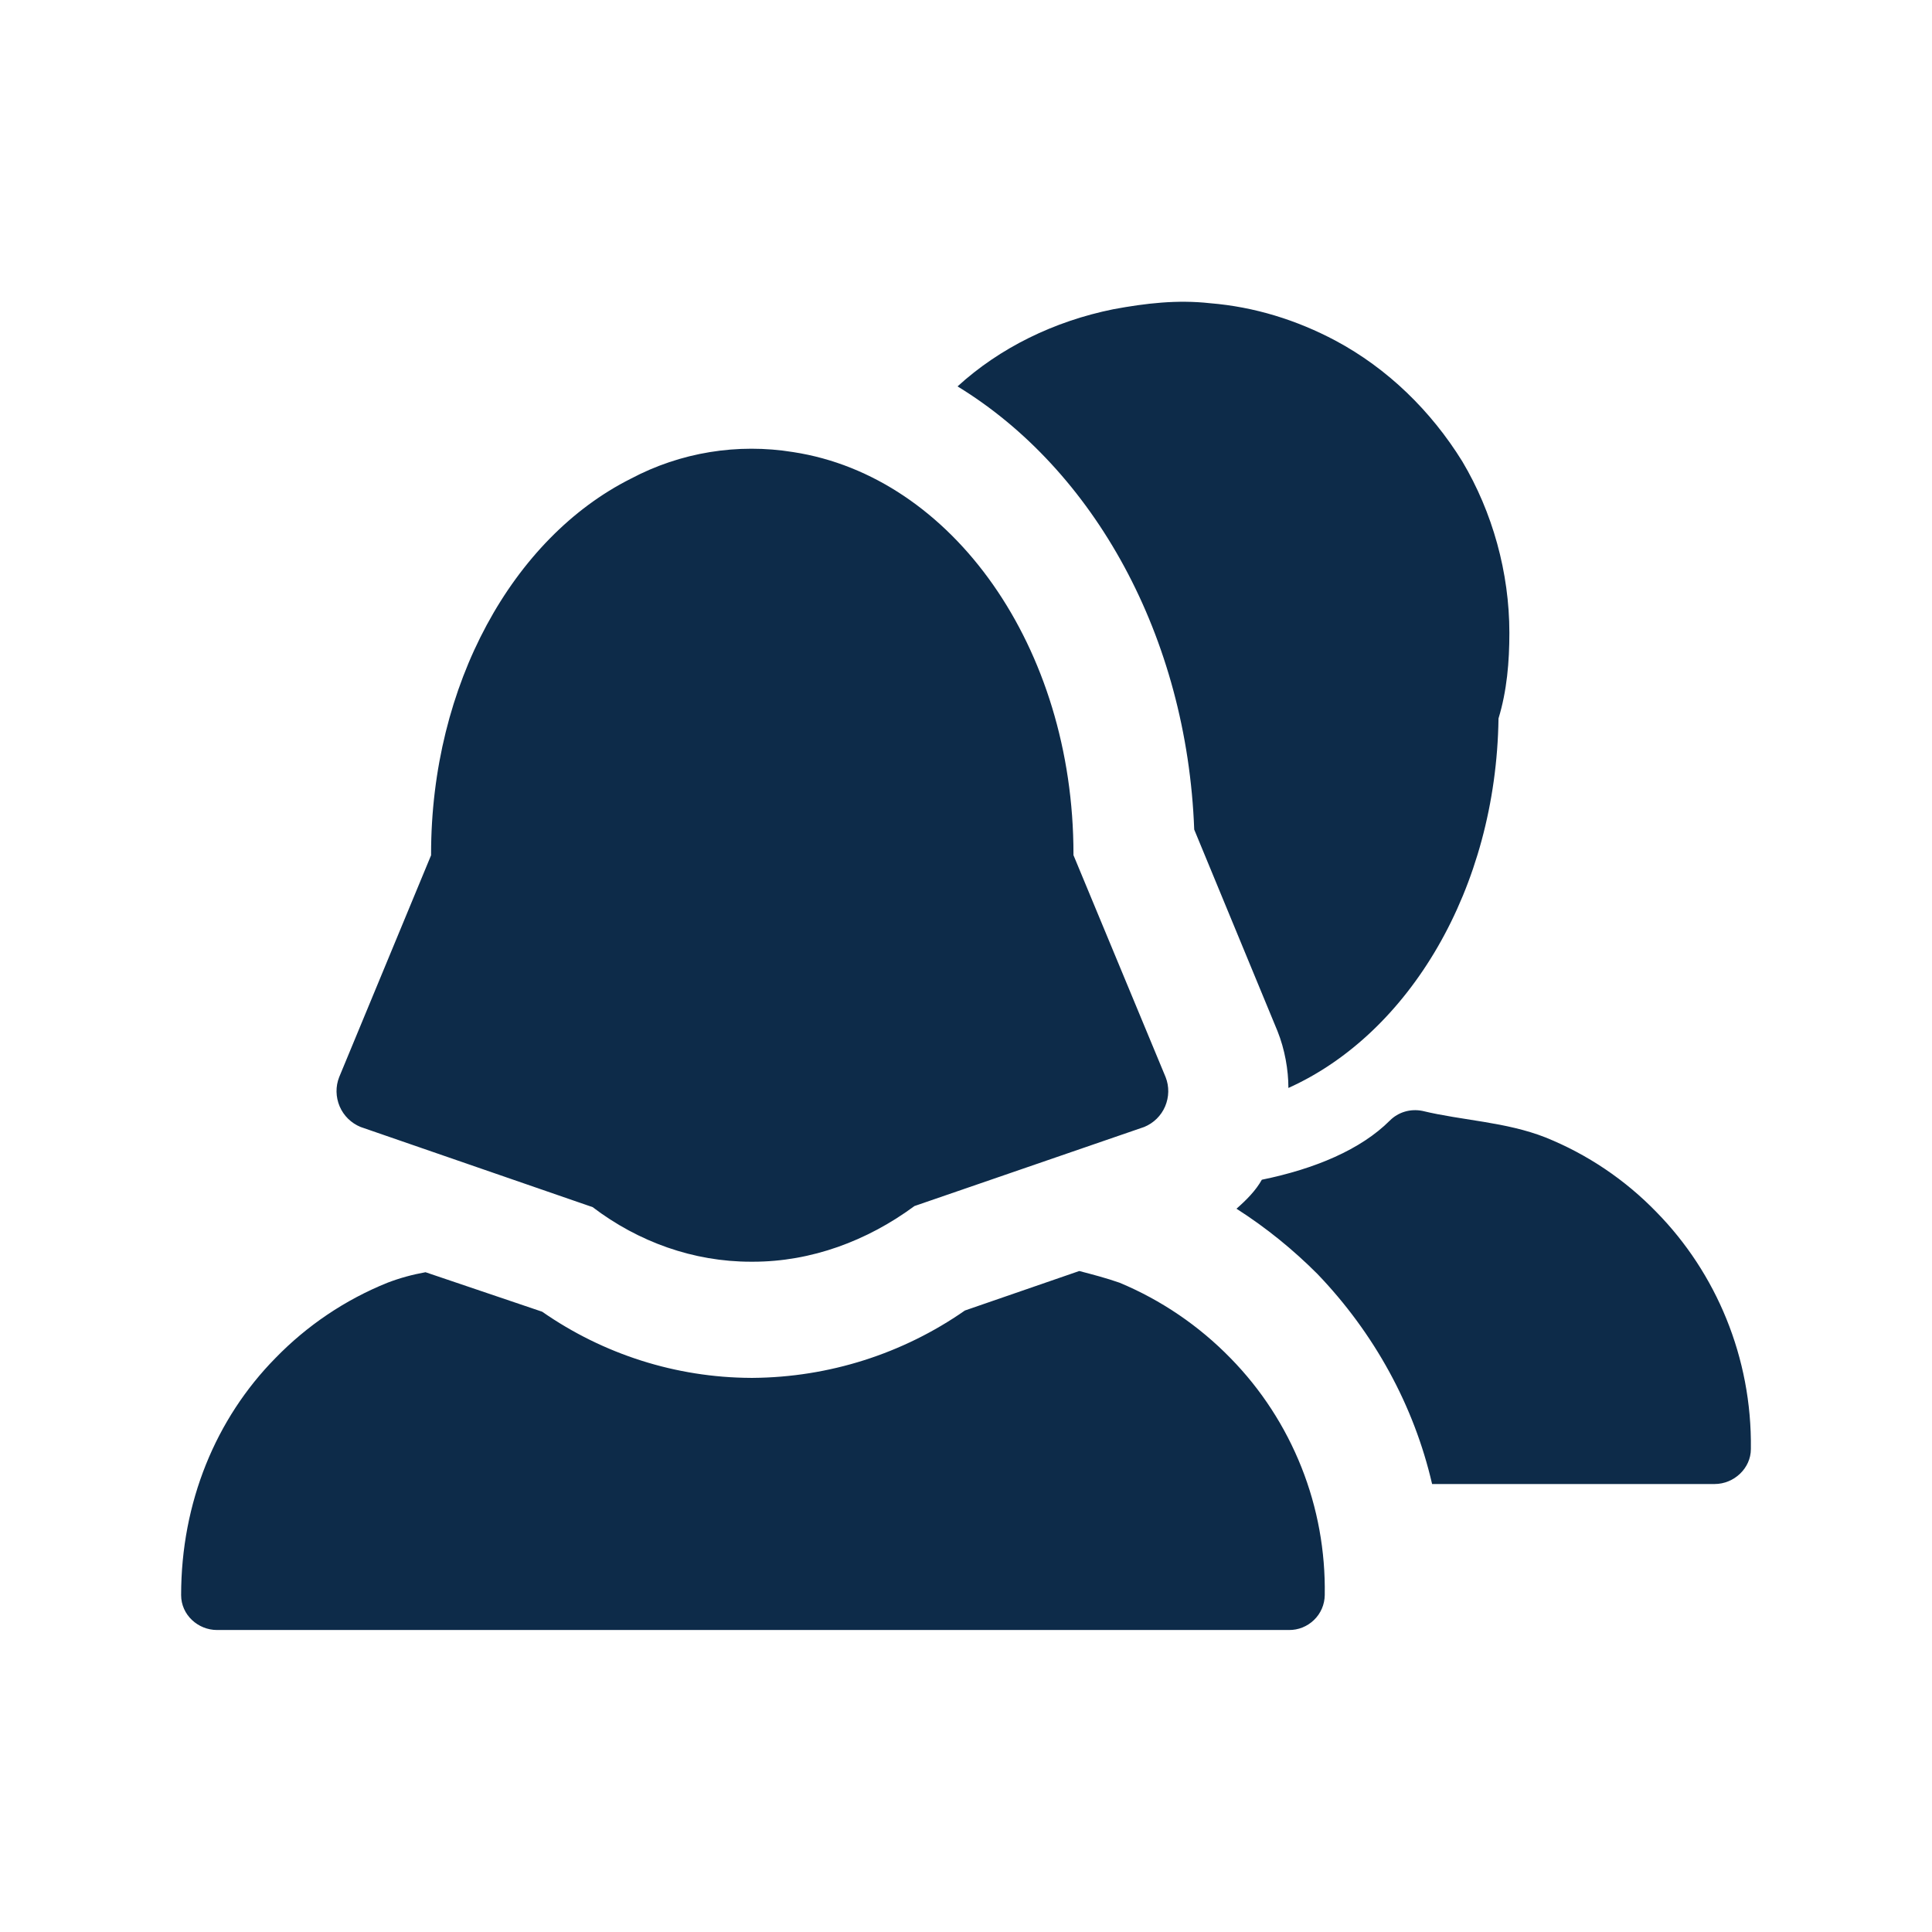 <svg width="16" height="16" viewBox="0 0 16 16" fill="none" xmlns="http://www.w3.org/2000/svg">
<path d="M12.5 5.24C12.5 5.48 12.48 5.72 12.41 5.95C12.39 7.36 11.67 8.56 10.67 9.01C10.67 8.86 10.64 8.69 10.58 8.54L9.89 6.87C9.83 5.27 9.06 3.89 7.93 3.2C8.28 2.88 8.73 2.66 9.22 2.561C9.49 2.511 9.75 2.481 10.02 2.511C10.39 2.541 10.74 2.651 11.06 2.821C11.49 3.051 11.85 3.401 12.11 3.821C12.36 4.241 12.5 4.741 12.5 5.241V5.24ZM13.72 10.04C13.46 9.771 13.147 9.56 12.8 9.42C12.47 9.29 12.11 9.28 11.78 9.2C11.68 9.18 11.58 9.21 11.51 9.28C11.27 9.52 10.89 9.68 10.45 9.77C10.4 9.86 10.32 9.94 10.24 10.01C10.49 10.17 10.71 10.35 10.91 10.55C11.38 11.04 11.71 11.64 11.86 12.29H14.2C14.36 12.29 14.5 12.16 14.5 12C14.51 11.24 14.21 10.54 13.72 10.04ZM10.191 11.248C9.93 10.98 9.617 10.767 9.272 10.623C9.161 10.584 9.049 10.555 8.938 10.526L7.991 10.853C7.476 11.212 6.864 11.406 6.236 11.411H6.217C5.599 11.408 4.997 11.216 4.49 10.863L3.524 10.536C3.413 10.556 3.311 10.584 3.209 10.623C2.859 10.764 2.543 10.977 2.28 11.248C1.788 11.748 1.5 12.441 1.5 13.21C1.5 13.374 1.64 13.499 1.797 13.499H10.674C10.752 13.5 10.826 13.47 10.882 13.416C10.938 13.362 10.97 13.288 10.971 13.21C10.977 12.848 10.912 12.488 10.778 12.151C10.644 11.814 10.445 11.507 10.191 11.248ZM9.653 8.92L8.89 7.082V7.072C8.89 5.36 7.887 3.946 6.569 3.744C6.108 3.669 5.635 3.746 5.223 3.965C4.248 4.455 3.57 5.668 3.57 7.073V7.083L2.809 8.92C2.778 8.998 2.78 9.085 2.813 9.163C2.846 9.24 2.908 9.301 2.986 9.333L4.908 9.997C5.288 10.286 5.744 10.449 6.218 10.449H6.236C6.719 10.449 7.183 10.276 7.573 9.988L9.476 9.333C9.554 9.301 9.616 9.24 9.649 9.163C9.682 9.085 9.684 8.998 9.653 8.92Z" fill="#0D2B49"/>
</svg>
